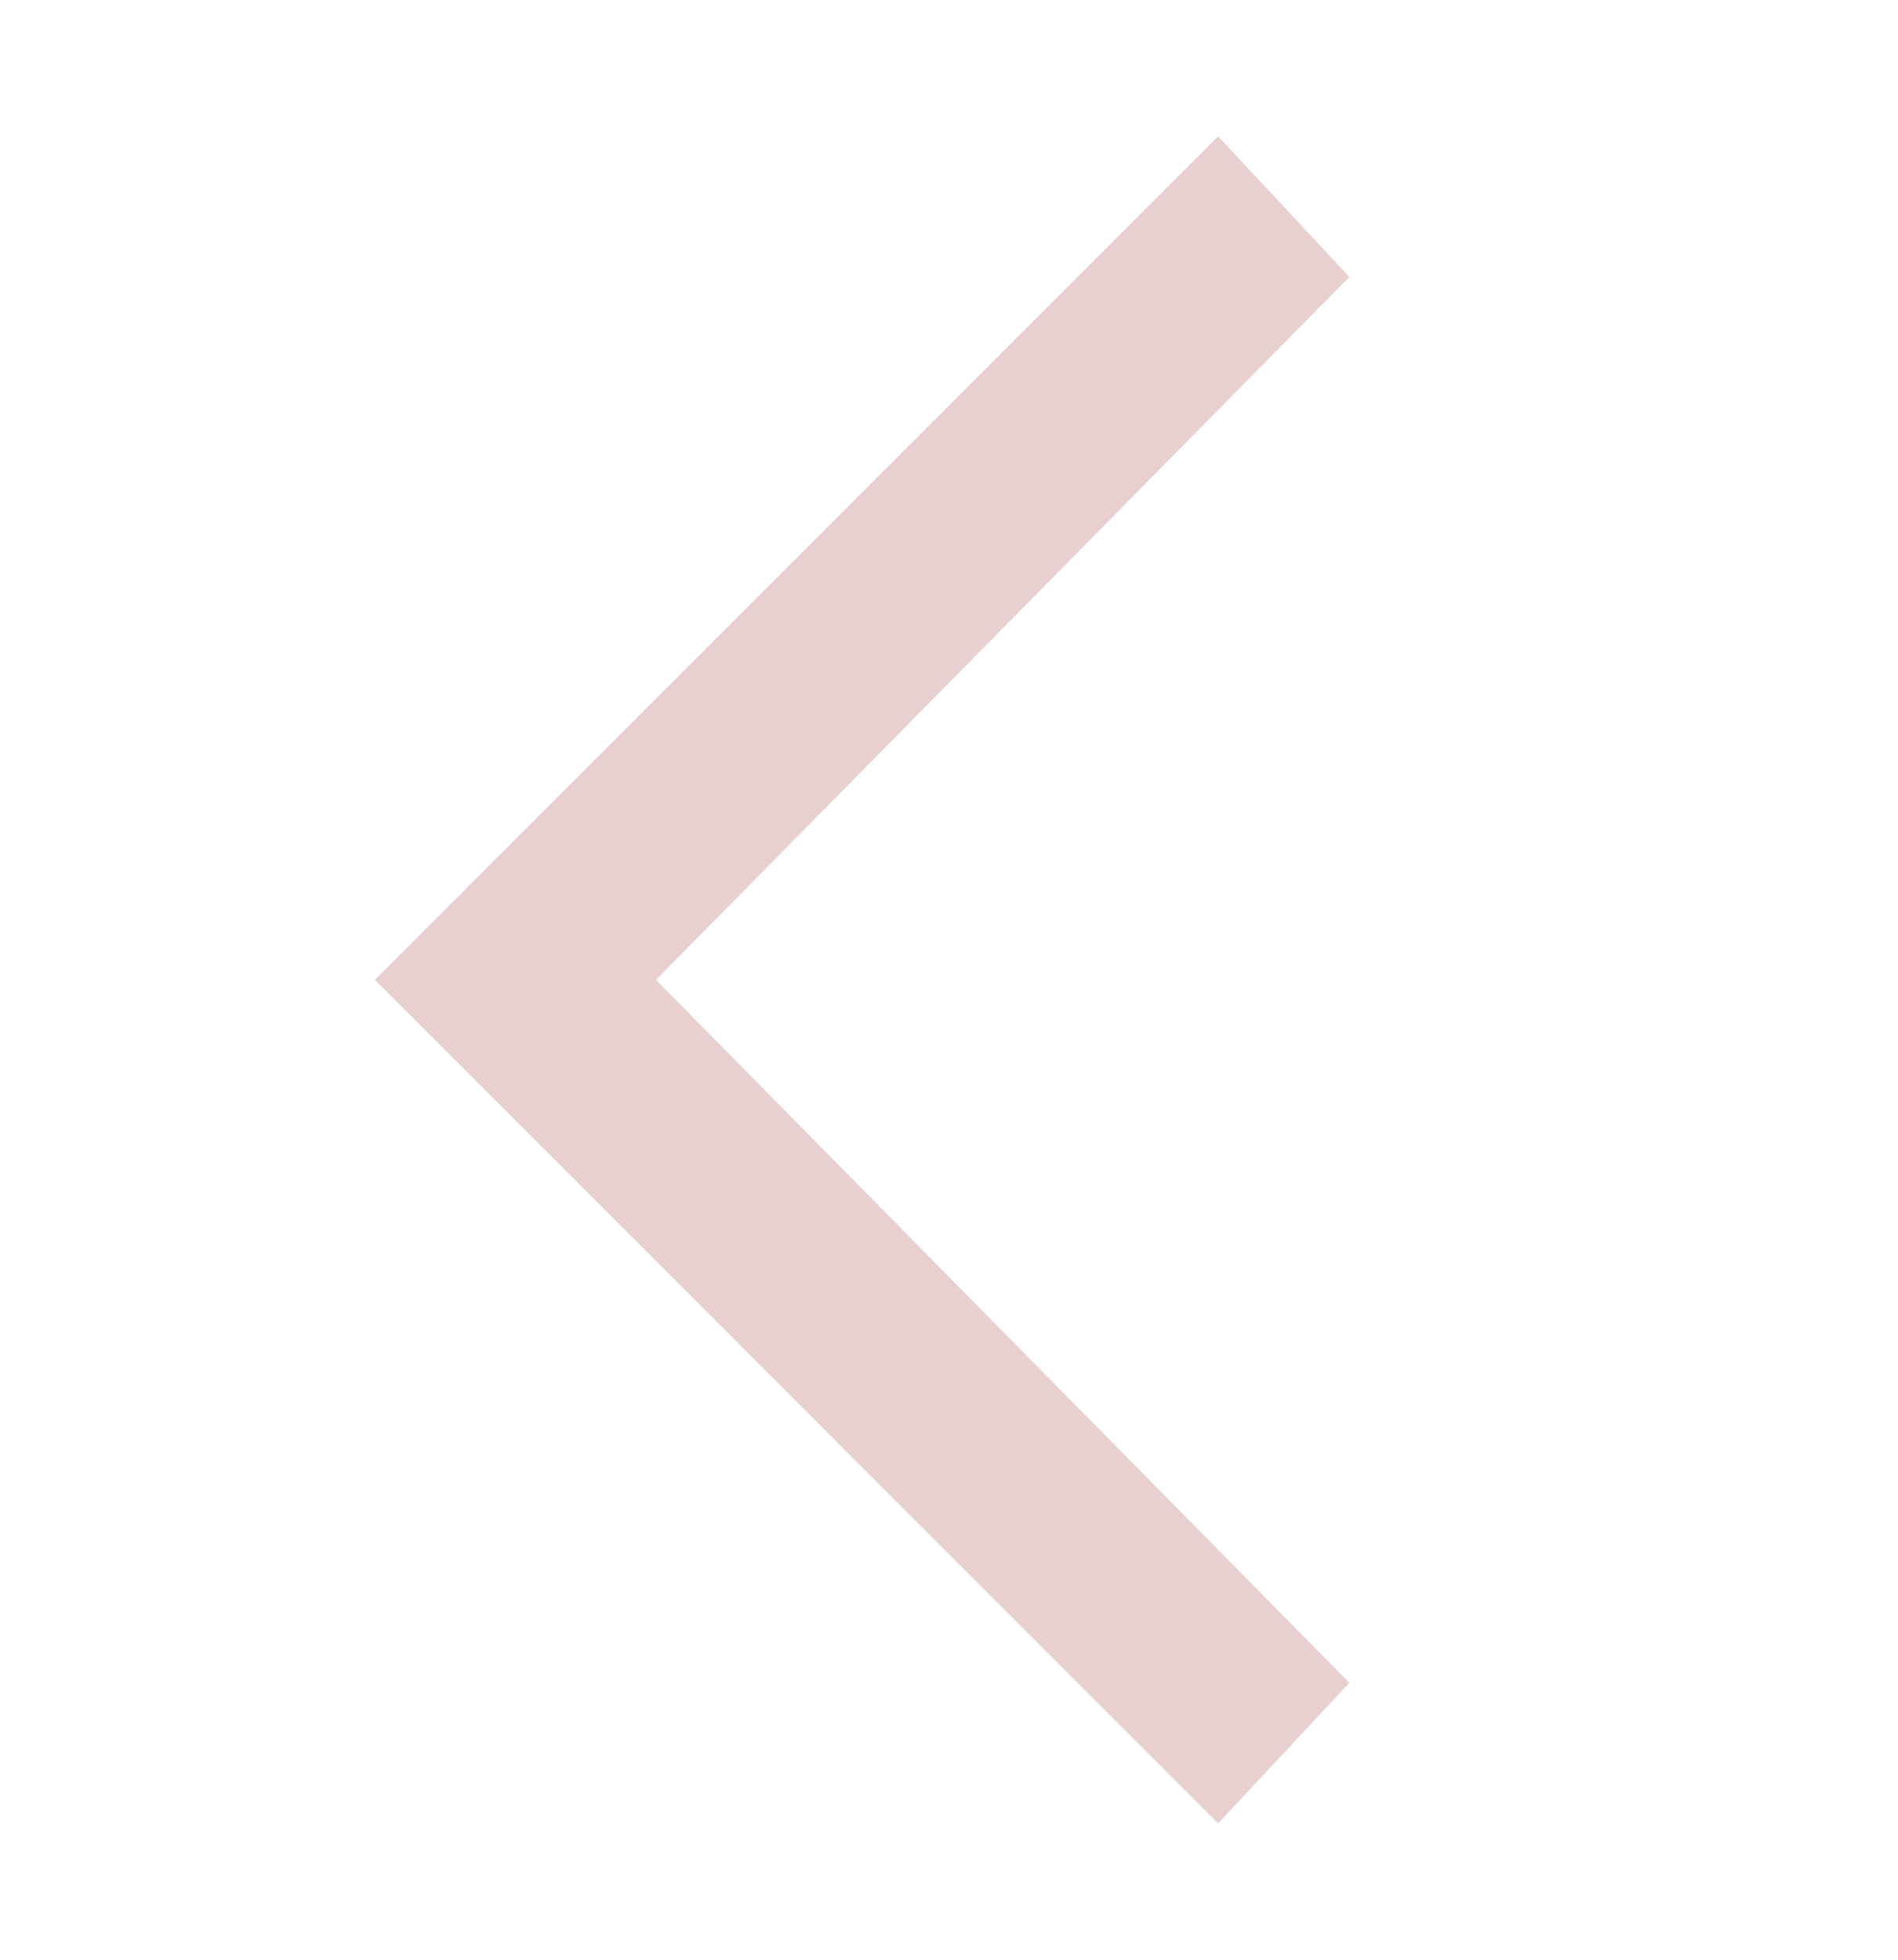 <!-- Generated by IcoMoon.io -->
<svg version="1.1" xmlns="http://www.w3.org/2000/svg" width="31" height="32" viewBox="0 0 31 32">
<title>caret-left</title>
<path fill="#e9d0d0" d="M6.122 16l13.774 13.774 2.143-2.296-11.325-11.478 11.325-11.478-2.143-2.296-13.774 13.774z"></path>
</svg>
